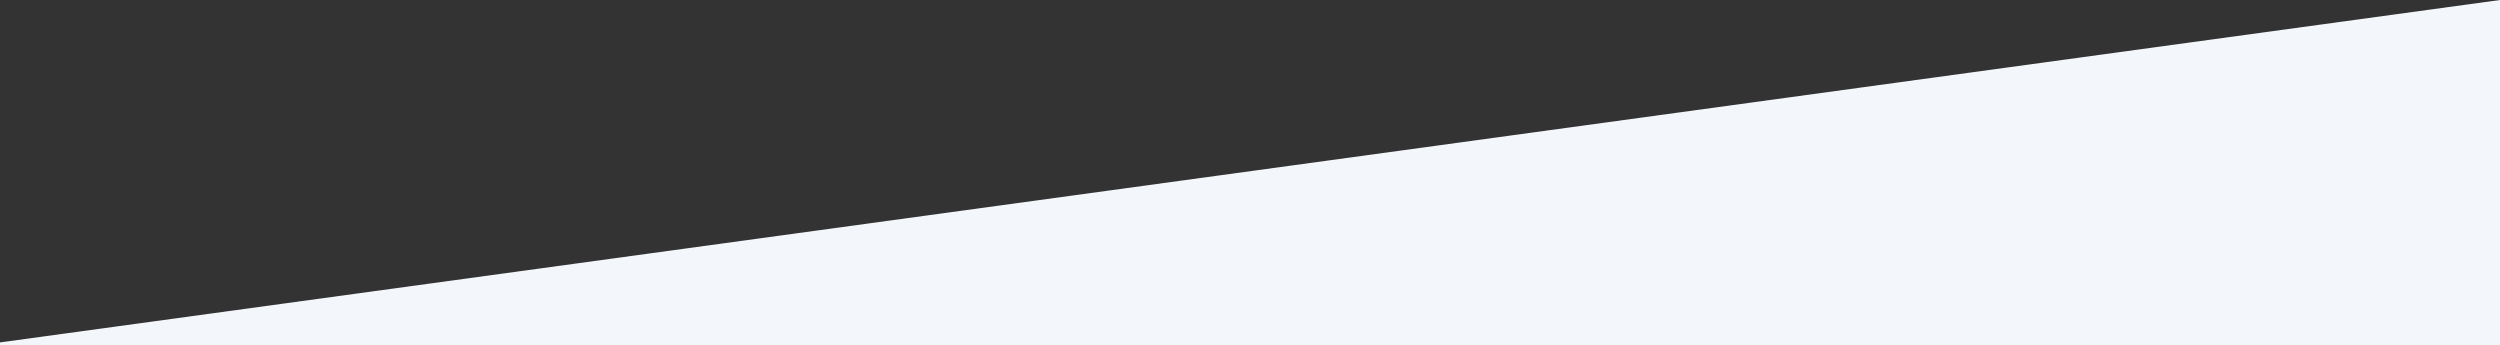 <?xml version="1.0" encoding="UTF-8"?>
<svg width="1440px" height="199px" viewBox="0 0 1440 199" version="1.1" xmlns="http://www.w3.org/2000/svg" xmlns:xlink="http://www.w3.org/1999/xlink">
    <rect x="0" y="0" width="1440" height="199" fill="#333333" stroke="none"/>
    <title>white-gray</title>
    <g id="Home" stroke="none" stroke-width="1" fill="none" fill-rule="evenodd">
        <g id="white-gray">
            <path d="M1440,0 L1440,199 L0,199 L0,197.23 L1440,0 Z" id="topDiagonal-gray" fill="#F3F7FB"></path>
        </g>
    </g>
</svg>
